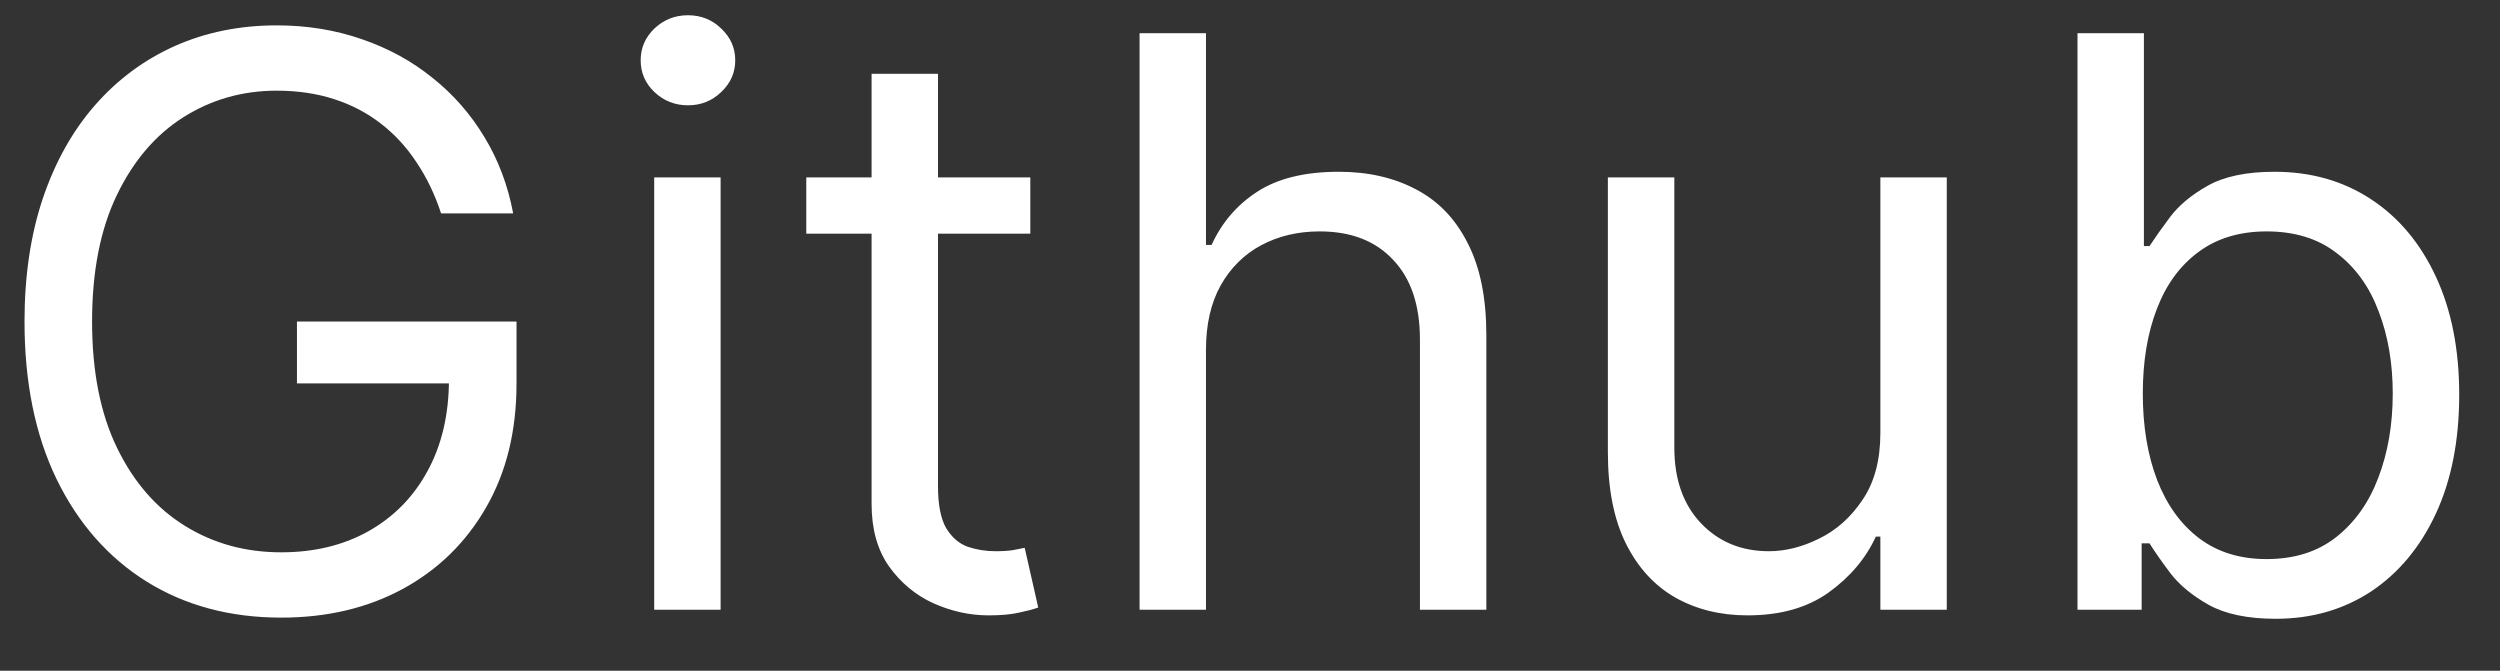 <svg width="41" height="11" viewBox="0 0 41 11" fill="none" xmlns="http://www.w3.org/2000/svg">
<rect x="0" y="0" width="41" height="11" fill="#333333" stroke="none"/>
<path d="M7.234 3.5C7.132 3.189 6.998 2.911 6.832 2.664C6.669 2.415 6.474 2.203 6.246 2.027C6.021 1.852 5.766 1.718 5.48 1.626C5.193 1.533 4.88 1.487 4.538 1.487C3.978 1.487 3.468 1.632 3.01 1.921C2.551 2.21 2.187 2.637 1.916 3.2C1.645 3.763 1.51 4.454 1.51 5.273C1.51 6.091 1.646 6.782 1.92 7.346C2.194 7.909 2.565 8.335 3.033 8.624C3.501 8.914 4.027 9.058 4.612 9.058C5.153 9.058 5.63 8.943 6.043 8.712C6.458 8.478 6.782 8.149 7.012 7.724C7.246 7.296 7.363 6.793 7.363 6.214L7.714 6.288H4.87V5.273H8.471V6.288C8.471 7.067 8.305 7.744 7.973 8.32C7.643 8.895 7.188 9.341 6.606 9.658C6.027 9.972 5.363 10.129 4.612 10.129C3.775 10.129 3.039 9.932 2.405 9.538C1.774 9.144 1.282 8.584 0.928 7.858C0.577 7.132 0.402 6.27 0.402 5.273C0.402 4.525 0.502 3.852 0.702 3.255C0.905 2.655 1.191 2.144 1.56 1.723C1.93 1.301 2.367 0.978 2.871 0.753C3.376 0.529 3.932 0.416 4.538 0.416C5.036 0.416 5.501 0.492 5.932 0.642C6.366 0.79 6.752 1.001 7.091 1.275C7.432 1.546 7.717 1.87 7.945 2.249C8.173 2.624 8.33 3.041 8.416 3.5H7.234ZM10.729 10V2.909H11.818V10H10.729ZM11.283 1.727C11.07 1.727 10.887 1.655 10.733 1.51C10.582 1.366 10.507 1.192 10.507 0.989C10.507 0.786 10.582 0.612 10.733 0.467C10.887 0.322 11.07 0.25 11.283 0.25C11.495 0.25 11.677 0.322 11.827 0.467C11.981 0.612 12.058 0.786 12.058 0.989C12.058 1.192 11.981 1.366 11.827 1.51C11.677 1.655 11.495 1.727 11.283 1.727ZM16.897 2.909V3.832H13.223V2.909H16.897ZM14.294 1.21H15.383V7.969C15.383 8.277 15.428 8.507 15.517 8.661C15.609 8.812 15.726 8.914 15.868 8.966C16.012 9.015 16.165 9.04 16.325 9.04C16.445 9.04 16.543 9.034 16.62 9.021C16.697 9.006 16.759 8.994 16.805 8.984L17.027 9.963C16.953 9.991 16.85 10.018 16.717 10.046C16.585 10.077 16.417 10.092 16.214 10.092C15.906 10.092 15.605 10.026 15.309 9.894C15.017 9.761 14.774 9.56 14.58 9.289C14.389 9.018 14.294 8.677 14.294 8.264V1.21ZM19.778 5.734V10H18.689V0.545H19.778V4.017H19.87C20.037 3.651 20.286 3.36 20.618 3.145C20.954 2.926 21.4 2.817 21.957 2.817C22.44 2.817 22.863 2.914 23.227 3.108C23.59 3.298 23.871 3.592 24.071 3.989C24.274 4.383 24.376 4.885 24.376 5.494V10H23.287V5.568C23.287 5.005 23.14 4.569 22.848 4.262C22.559 3.951 22.157 3.795 21.643 3.795C21.286 3.795 20.966 3.871 20.683 4.022C20.403 4.172 20.181 4.393 20.018 4.682C19.858 4.971 19.778 5.322 19.778 5.734ZM30.838 7.101V2.909H31.927V10H30.838V8.8H30.764C30.598 9.16 30.339 9.466 29.988 9.718C29.638 9.968 29.195 10.092 28.659 10.092C28.216 10.092 27.822 9.995 27.477 9.801C27.133 9.605 26.862 9.309 26.665 8.915C26.468 8.518 26.369 8.018 26.369 7.415V2.909H27.459V7.341C27.459 7.858 27.603 8.27 27.893 8.578C28.185 8.886 28.557 9.04 29.01 9.04C29.281 9.04 29.556 8.971 29.836 8.832C30.119 8.694 30.356 8.481 30.547 8.195C30.741 7.909 30.838 7.544 30.838 7.101ZM34.071 10V0.545H35.16V4.036H35.252C35.333 3.912 35.443 3.755 35.585 3.565C35.73 3.371 35.936 3.198 36.203 3.048C36.474 2.894 36.841 2.817 37.302 2.817C37.899 2.817 38.425 2.966 38.881 3.265C39.337 3.563 39.692 3.986 39.947 4.534C40.203 5.082 40.331 5.728 40.331 6.473C40.331 7.224 40.203 7.875 39.947 8.426C39.692 8.974 39.338 9.398 38.886 9.7C38.433 9.998 37.912 10.148 37.321 10.148C36.865 10.148 36.501 10.072 36.227 9.922C35.953 9.768 35.742 9.594 35.594 9.4C35.446 9.203 35.333 9.04 35.252 8.911H35.123V10H34.071ZM35.142 6.455C35.142 6.99 35.22 7.462 35.377 7.872C35.534 8.278 35.763 8.597 36.065 8.827C36.367 9.055 36.736 9.169 37.173 9.169C37.628 9.169 38.008 9.049 38.313 8.809C38.621 8.566 38.852 8.24 39.006 7.83C39.163 7.418 39.241 6.959 39.241 6.455C39.241 5.956 39.164 5.507 39.01 5.107C38.859 4.703 38.63 4.385 38.322 4.151C38.018 3.914 37.635 3.795 37.173 3.795C36.73 3.795 36.357 3.908 36.056 4.132C35.754 4.354 35.526 4.665 35.373 5.065C35.219 5.462 35.142 5.925 35.142 6.455Z" fill="white"/>
</svg>

